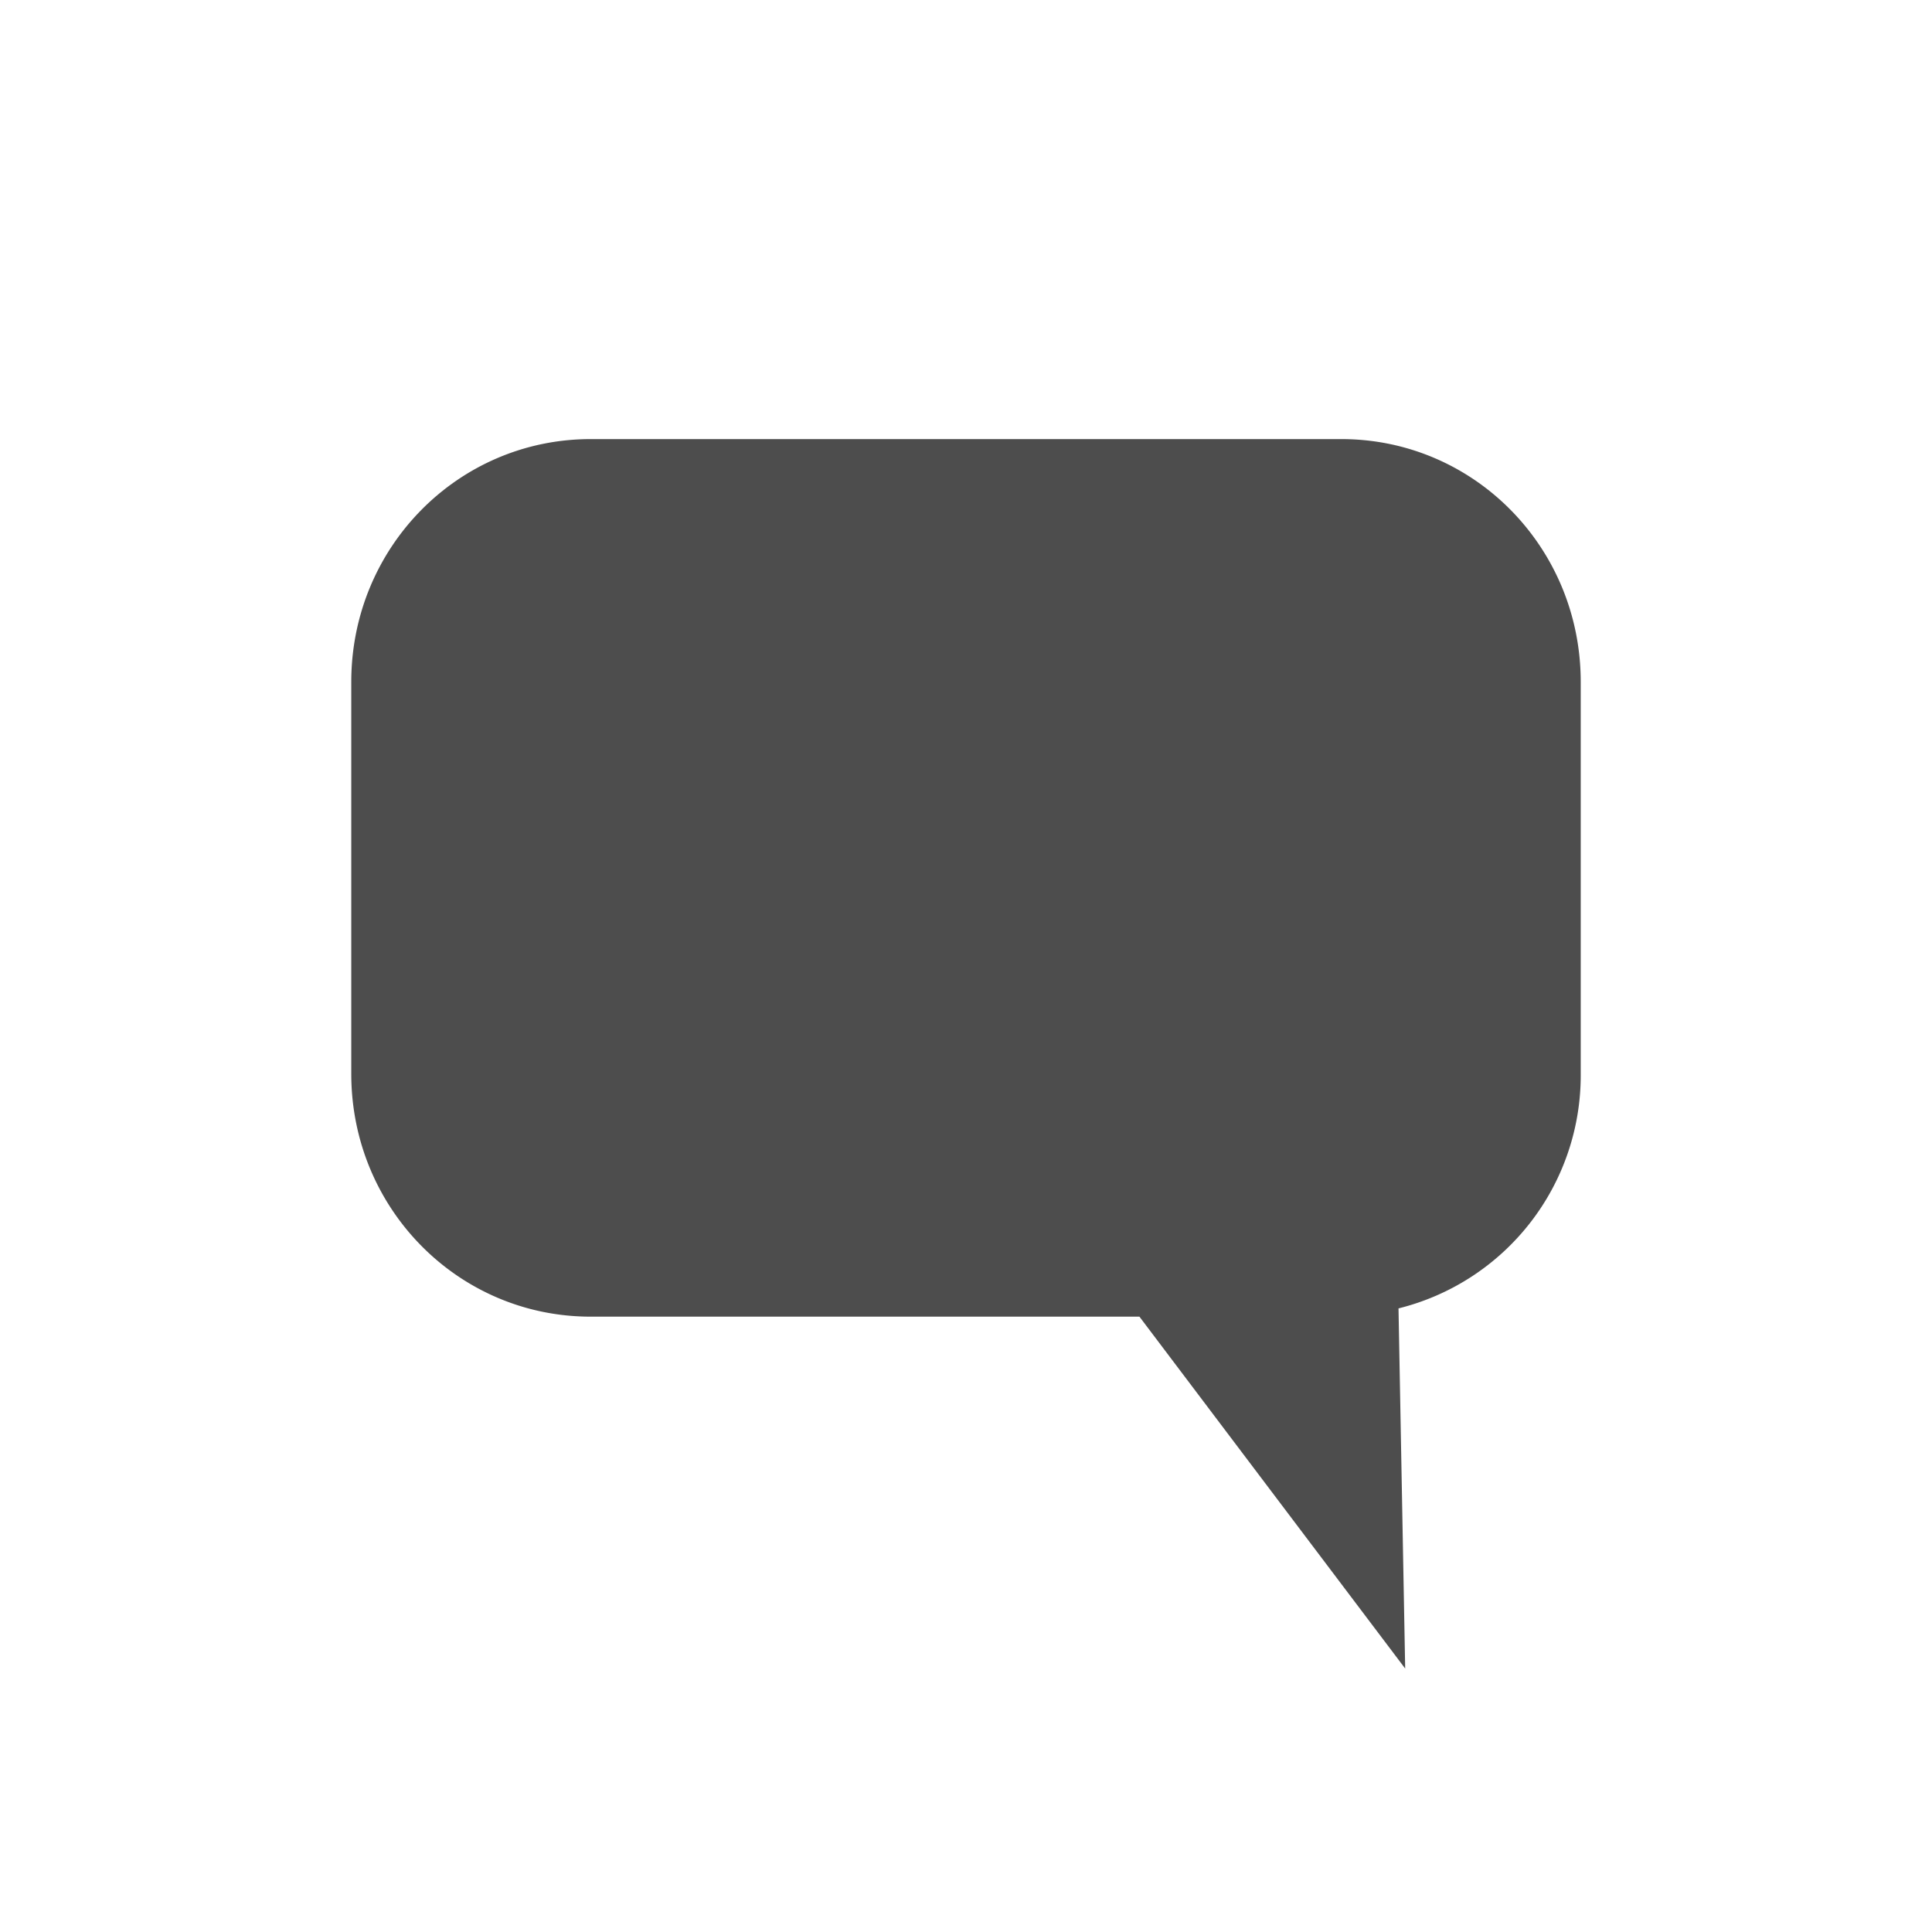 <svg xmlns="http://www.w3.org/2000/svg" width="22" height="22" version="1.1"><path d="M6.726 5C5.216 5 4 6.233 4 7.765v4.463c0 1.532 1.216 2.765 2.726 2.765h6.249L16.001 19l-.076-4.101A2.734 2.734 0 0 0 18 12.228V7.765C18 6.233 16.784 5 15.274 5z" fill="#4d4d4d" stroke-width="1.002"/></svg>